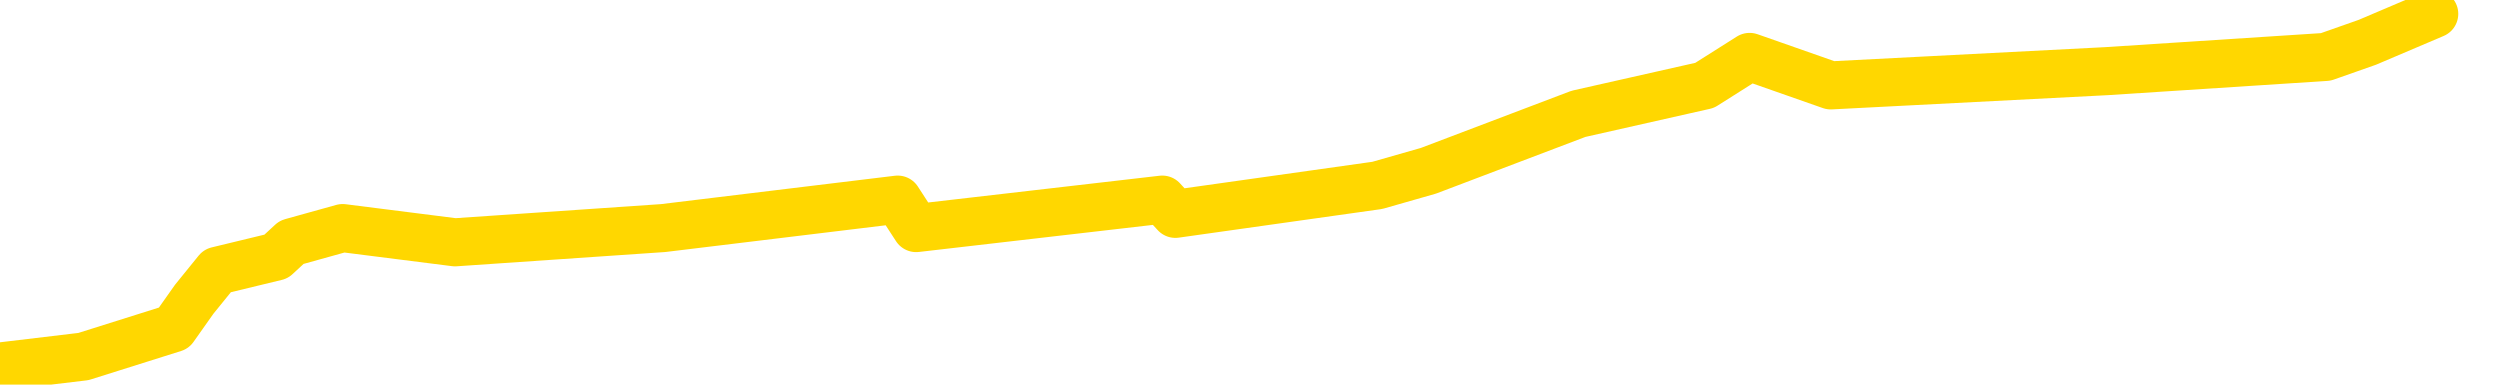 <svg xmlns="http://www.w3.org/2000/svg" version="1.1" viewBox="0 0 6500 1000">
	<path fill="none" stroke="gold" stroke-width="125" stroke-linecap="round" stroke-linejoin="round" d="M0 1298  L-1793 1298 L-1381 1224 L-1156 1261 L-1099 1224 L-1061 1149 L-877 1075 L-386 1001 L-93 964 L217 927 L452 853 L505 778 L565 704 L718 667 L758 630 L891 593 L1183 630 L1724 593 L2334 519 L2382 593 L3022 519 L3056 556 L3581 482 L3714 444 L4104 296 L4432 222 L4549 148 L4760 222 L5477 185 L6047 148 L6155 110 L6329 36" />
</svg>
